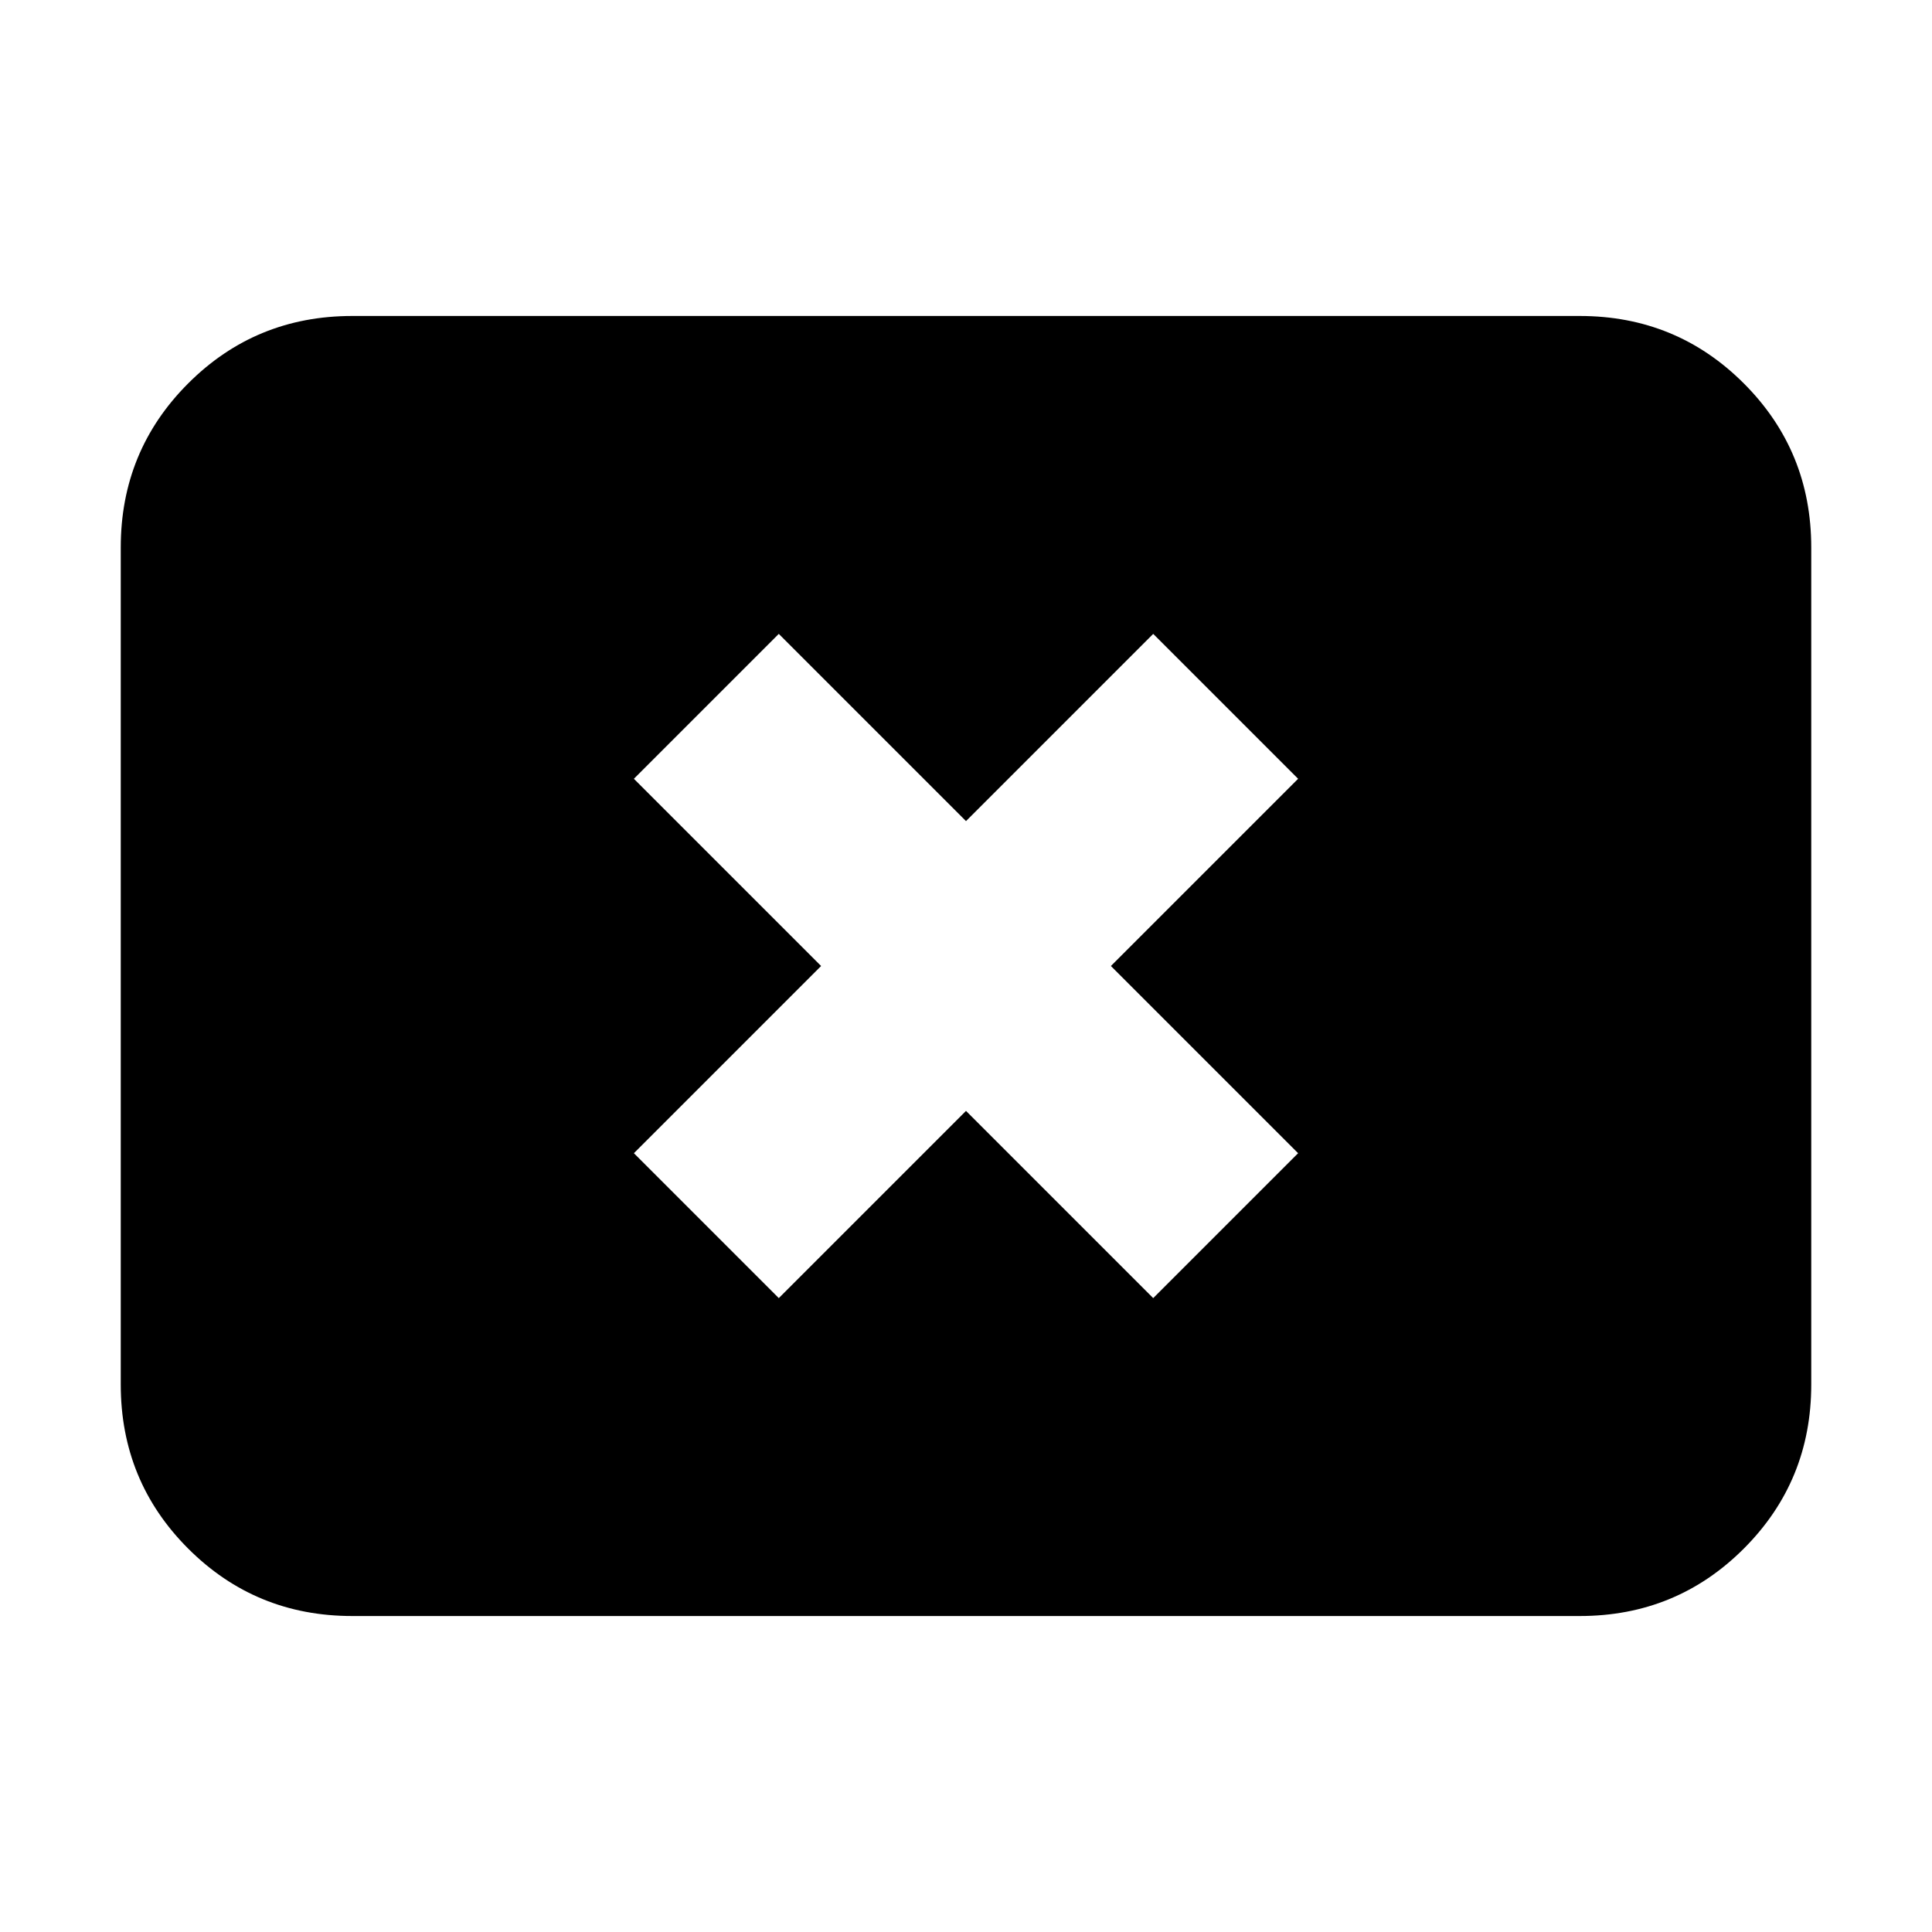 <svg xmlns="http://www.w3.org/2000/svg" height="20" width="20"><path d="M8.062 13.438 10 11.5l1.938 1.938 1.5-1.5L11.5 10l1.938-1.938-1.5-1.5L10 8.5 8.062 6.562l-1.5 1.5L8.5 10l-1.938 1.938Zm-4.416 3.291q-1 0-1.698-.698t-.698-1.698V5.667q0-1 .698-1.698t1.698-.698h12.708q1 0 1.698.698t.698 1.698v8.666q0 1-.698 1.698t-1.698.698Z"/></svg>